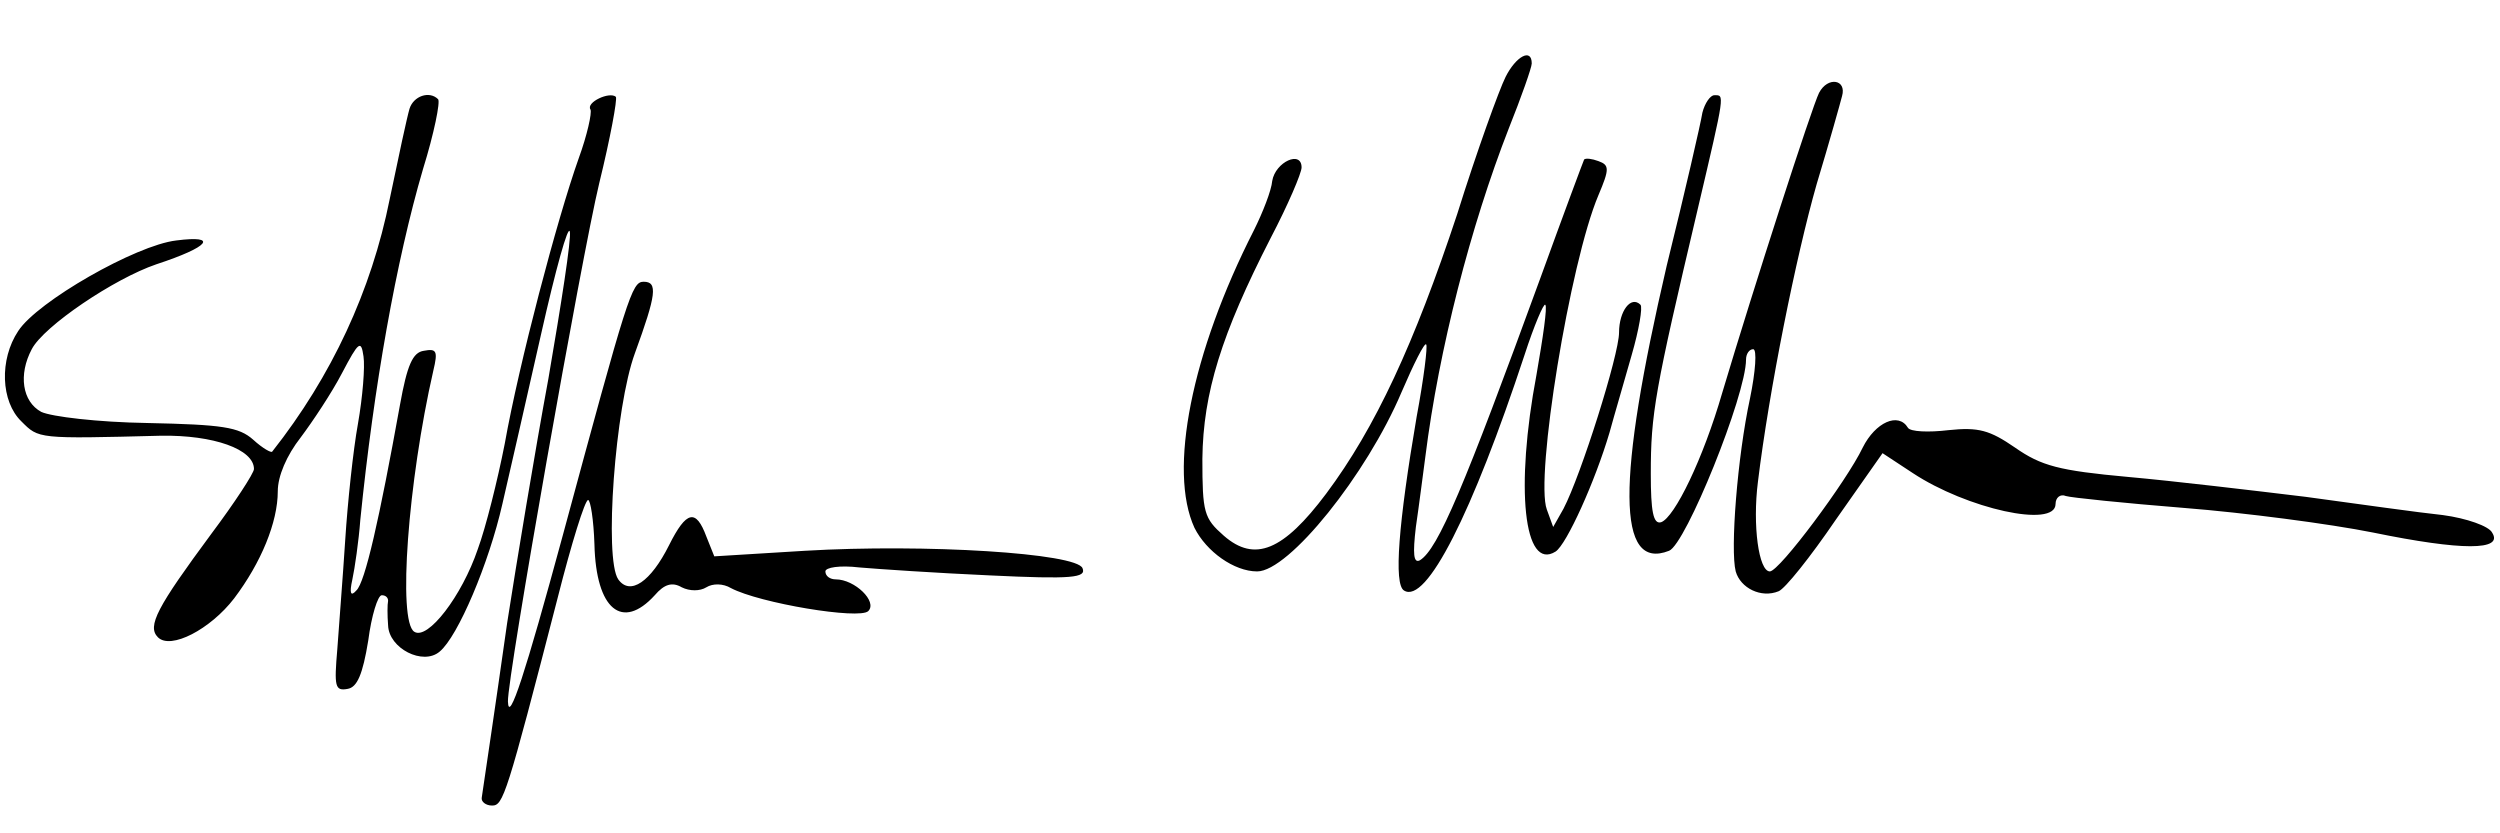 <svg version="1.0" xmlns="http://www.w3.org/2000/svg" viewBox="9 9 315 105"><path d="M198.7 18.7c-.8 1.6-3.6 9.3-6.1 17.3-5.4 16.3-10.3 26.9-16.5 35.2-5.4 7.2-9 8.7-12.9 5.3-2.5-2.2-2.7-2.9-2.7-9.7.1-8.3 2.4-15.7 8.6-27.8 2.2-4.2 3.9-8.2 3.9-8.9 0-2.2-3.3-.7-3.7 1.7-.1 1.2-1.2 4-2.3 6.2-7.9 15.5-10.8 30.3-7.5 37.5 1.5 3 5 5.5 7.9 5.5 4 0 13.8-12.2 18.2-22.6 1.5-3.5 2.9-6.3 3.1-6 .2.2-.3 4.3-1.2 9.1-2.3 13.5-2.9 21.1-1.6 21.9 2.8 1.8 8.6-9.7 15.2-29.7 1.2-3.7 2.4-6.5 2.6-6.3.3.2-.3 4.2-1.1 8.8-2.7 14.3-1.6 24.8 2.4 22.3 1.4-.9 5-8.9 6.8-15 .6-2.2 1.9-6.6 2.8-9.8.9-3.1 1.4-6 1.1-6.3-1.2-1.2-2.7.8-2.7 3.5 0 2.8-4.8 18-7 22.2l-1.3 2.3-.8-2.2c-1.5-4 2.9-31.1 6.5-39.6 1.4-3.3 1.4-3.8 0-4.3-.8-.3-1.6-.4-1.8-.2-.1.2-2.6 6.9-5.5 14.9-9.6 26.3-12.9 34.2-15.2 35.6-.8.4-.9-.8-.5-4.2.4-2.7.9-6.7 1.2-8.9 1.7-13.5 5.7-29 10.5-41.3 1.6-4 2.9-7.7 2.9-8.2 0-2-2-.9-3.3 1.7zM238.2 20.7c-.9 1.8-8.2 24.4-12.2 37.8-2.4 8.3-6 15.7-7.7 16.3-1 .3-1.3-1.4-1.3-6.1 0-7.6.5-10.4 5.9-33.3 3.5-14.9 3.4-14.4 2.1-14.4-.5 0-1.2 1-1.5 2.2-.2 1.3-2.2 10-4.5 19.3-6.3 27.1-6.3 38.5.3 35.9 2.1-.8 9.7-19.6 9.7-24.1 0-.7.4-1.3.9-1.3s.3 2.8-.4 6.2c-1.6 7.4-2.5 19.1-1.8 21.8.6 2.1 3.2 3.4 5.4 2.5.8-.3 4-4.3 7.2-9l5.9-8.4 3.8 2.5c6.8 4.5 18 7 18 3.9 0-.8.6-1.3 1.3-1 .6.2 7.4.9 14.9 1.5 7.6.6 18.3 2 23.8 3.1 11.2 2.3 16.5 2.3 15 0-.4-.8-3.2-1.8-6.2-2.2-2.9-.3-10.7-1.4-17.3-2.3-6.6-.8-16.7-2-22.3-2.5-8.8-.8-11-1.4-14.3-3.7-3.2-2.2-4.6-2.6-8.4-2.2-2.5.3-4.8.2-5.1-.3-1.2-2-4.1-.7-5.7 2.5-2 4.2-10.5 15.6-11.7 15.6-1.4 0-2.2-5.8-1.5-11.3 1.4-11.5 4.8-28.4 7.4-37.5 1.6-5.3 3-10.3 3.2-11.1.6-2.1-1.8-2.5-2.9-.4zM60.6 22.7c-.3 1-1.4 6.1-2.5 11.4-2.3 11.5-7.3 22.3-14.8 31.8-.1.2-1.2-.4-2.4-1.5-1.8-1.6-3.9-1.9-13.3-2.1-6.3-.1-12.1-.8-13.4-1.4-2.4-1.3-2.9-4.7-1.2-7.9 1.5-2.9 10.4-8.9 15.7-10.7 6.7-2.2 7.9-3.7 2.5-3-5.1.6-17.5 7.7-19.9 11.4-2.4 3.6-2.2 8.9.4 11.4 2.2 2.2 2 2.2 17.6 1.8 6.6-.1 11.7 1.7 11.7 4.2 0 .5-2.4 4.2-5.4 8.2-6.8 9.2-8.1 11.6-6.7 13 1.6 1.6 6.6-1 9.6-4.9 3.4-4.5 5.5-9.6 5.5-13.5 0-1.9 1.1-4.5 2.9-6.8 1.5-2 3.9-5.6 5.2-8.1 2.1-4 2.4-4.2 2.7-2.1.2 1.3-.1 5.1-.7 8.5-.6 3.3-1.3 9.9-1.6 14.6-.3 4.7-.8 10.9-1 13.8-.4 4.7-.3 5.3 1.3 5 1.2-.2 1.9-1.8 2.6-6.1.4-3.1 1.2-5.7 1.7-5.7s.8.3.8.7c-.1.5-.1 1.8 0 3.1.1 2.9 4.4 5.1 6.5 3.3 2.3-1.9 6.2-11.1 7.9-18.6.9-3.9 3.1-13.5 4.9-21.5 1.8-8 3.4-13.8 3.6-12.8.2.9-1.1 9.2-2.7 18.5-1.7 9.2-4 23.1-5.2 30.8-1.7 12-2.5 17.2-3.2 22-.1.5.5 1 1.3 1 1.4 0 1.8-1.1 8.3-26.3C81 77.5 82.7 72 83.1 72c.3 0 .7 2.5.8 5.6.2 8.2 3.5 10.9 7.6 6.4 1.2-1.4 2.2-1.7 3.4-1 1 .5 2.3.5 3.1 0 .8-.5 2.1-.5 3.1.1 3.6 1.9 16.2 4 17.3 2.9 1.2-1.2-1.7-4-4.1-4-.7 0-1.3-.4-1.3-1 0-.5 1.8-.8 4.3-.5 2.3.2 9.7.7 16.4 1 10.4.5 12.2.3 11.7-.9-.7-1.9-19.8-3.1-35-2.2l-11.4.7-1-2.5c-1.3-3.5-2.5-3.3-4.7 1.1-2.3 4.6-4.9 6.4-6.4 4.3-1.8-2.6-.4-21.7 2.1-28.5 2.7-7.4 2.9-9 1.1-9-1.5 0-2 1.7-10.2 32-4.7 17.3-6.8 23.8-6.9 20.9-.1-3 9.3-56.2 11.5-65.3 1.4-5.7 2.3-10.6 2.1-10.9-.8-.7-3.8.7-3.2 1.6.2.4-.4 3.2-1.5 6.2-2.7 7.6-7.5 25.8-9.3 35.9-.9 4.6-2.4 10.6-3.4 13.3-2 5.9-6.3 11.5-8 10.4-2.1-1.3-.8-18.9 2.4-32.9.6-2.5.4-2.8-1.2-2.5-1.4.2-2.1 1.8-3 6.8-2.6 14.4-4.4 22.4-5.5 23.4-.7.8-.9.4-.5-1.4.3-1.4.8-4.8 1-7.5 1.7-16.8 4.5-32.6 7.9-44.2 1.4-4.5 2.2-8.5 1.9-8.8-1.1-1.1-3.1-.4-3.6 1.2z"/></svg>